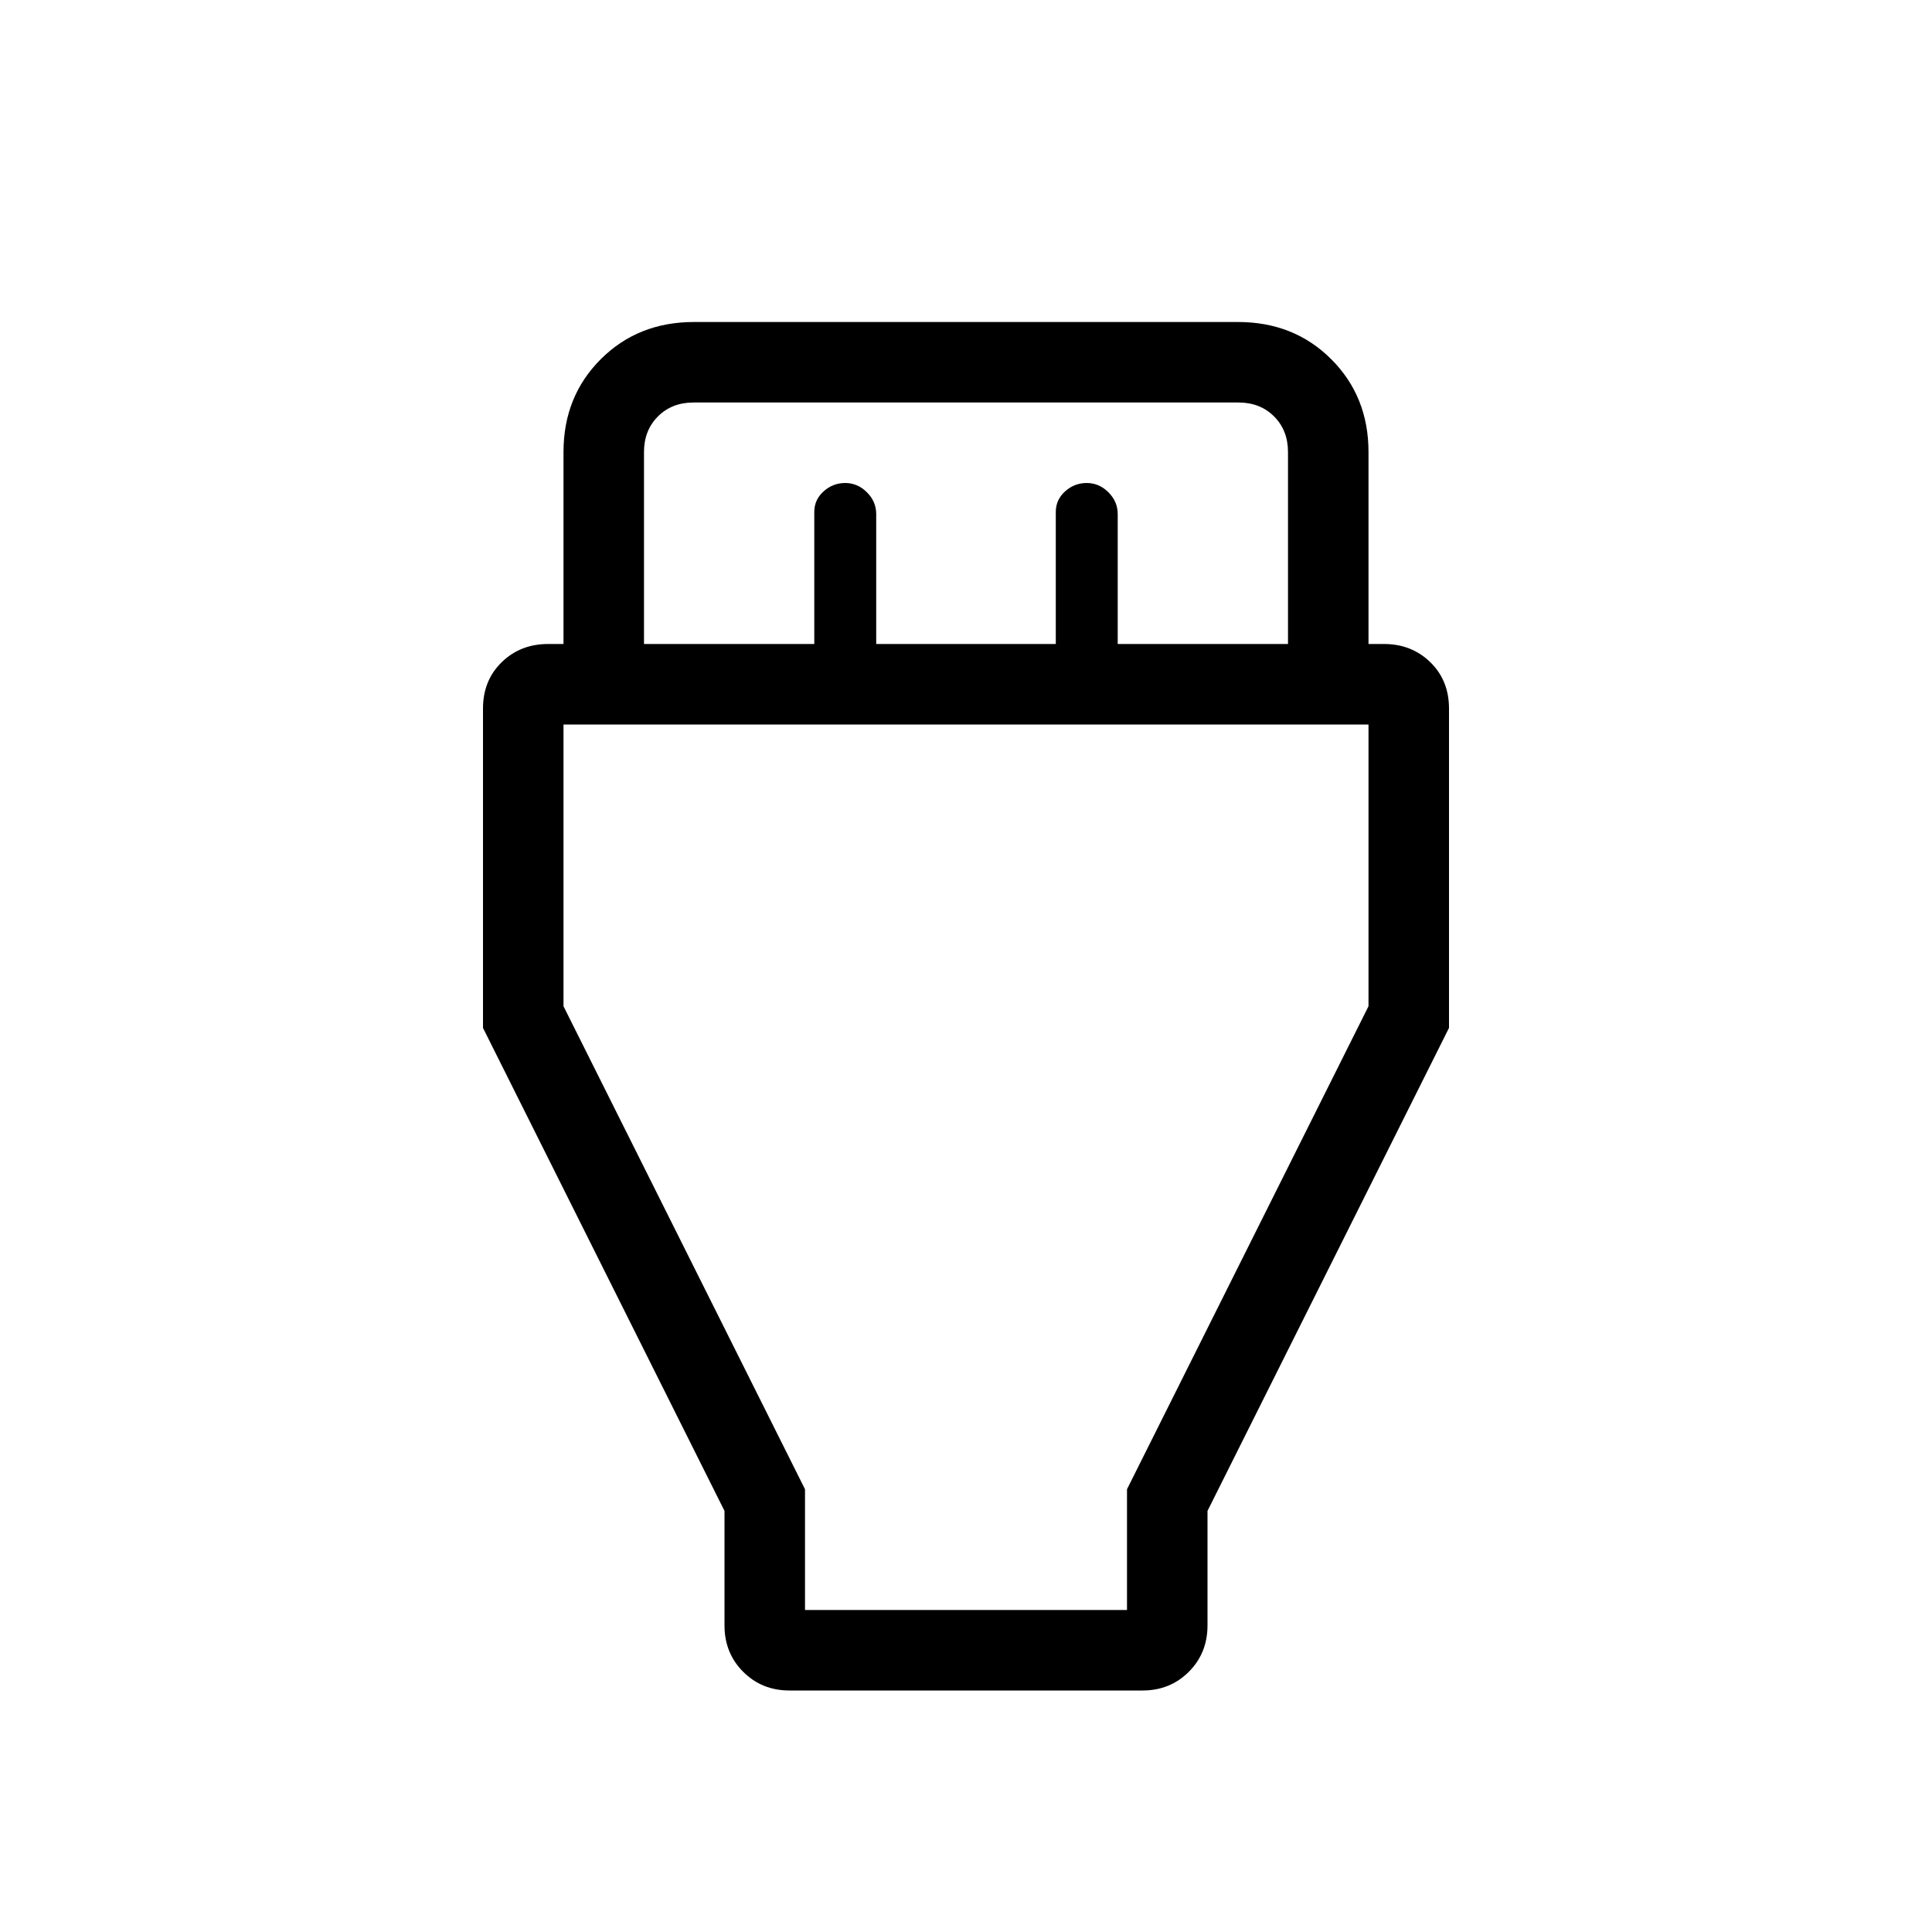<svg xmlns="http://www.w3.org/2000/svg" height="24" viewBox="0 -960 960 960" width="24"><path d="m360-209.231-120-240v-158.692q0-13.983 9.288-23.03Q258.577-640 272.307-640H280v-95.385Q280-763 298.5-781.5 317-800 344.87-800h270.26q27.87 0 46.37 18.5Q680-763 680-735.385V-640h7.693q13.73 0 23.019 9.047 9.288 9.047 9.288 23.03v158.692l-120 240v56.924q0 13.73-9.288 23.019Q581.423-120 567.693-120H392.307q-13.73 0-23.019-9.288Q360-138.577 360-152.307v-56.924ZM320-640h84.615v-65.616q0-6.056 4.616-10.22Q413.846-720 420-720t10.769 4.615q4.616 4.616 4.616 10.769V-640h89.23v-65.616q0-6.056 4.616-10.22Q533.846-720 540-720t10.769 4.615q4.616 4.616 4.616 10.769V-640H640v-95.385q0-10.769-6.923-17.692T615.385-760h-270.77q-10.769 0-17.692 6.923T320-735.385V-640Zm80 480h160v-60l120-240v-140H280v140l120 240v60Zm80-220Z"/></svg>